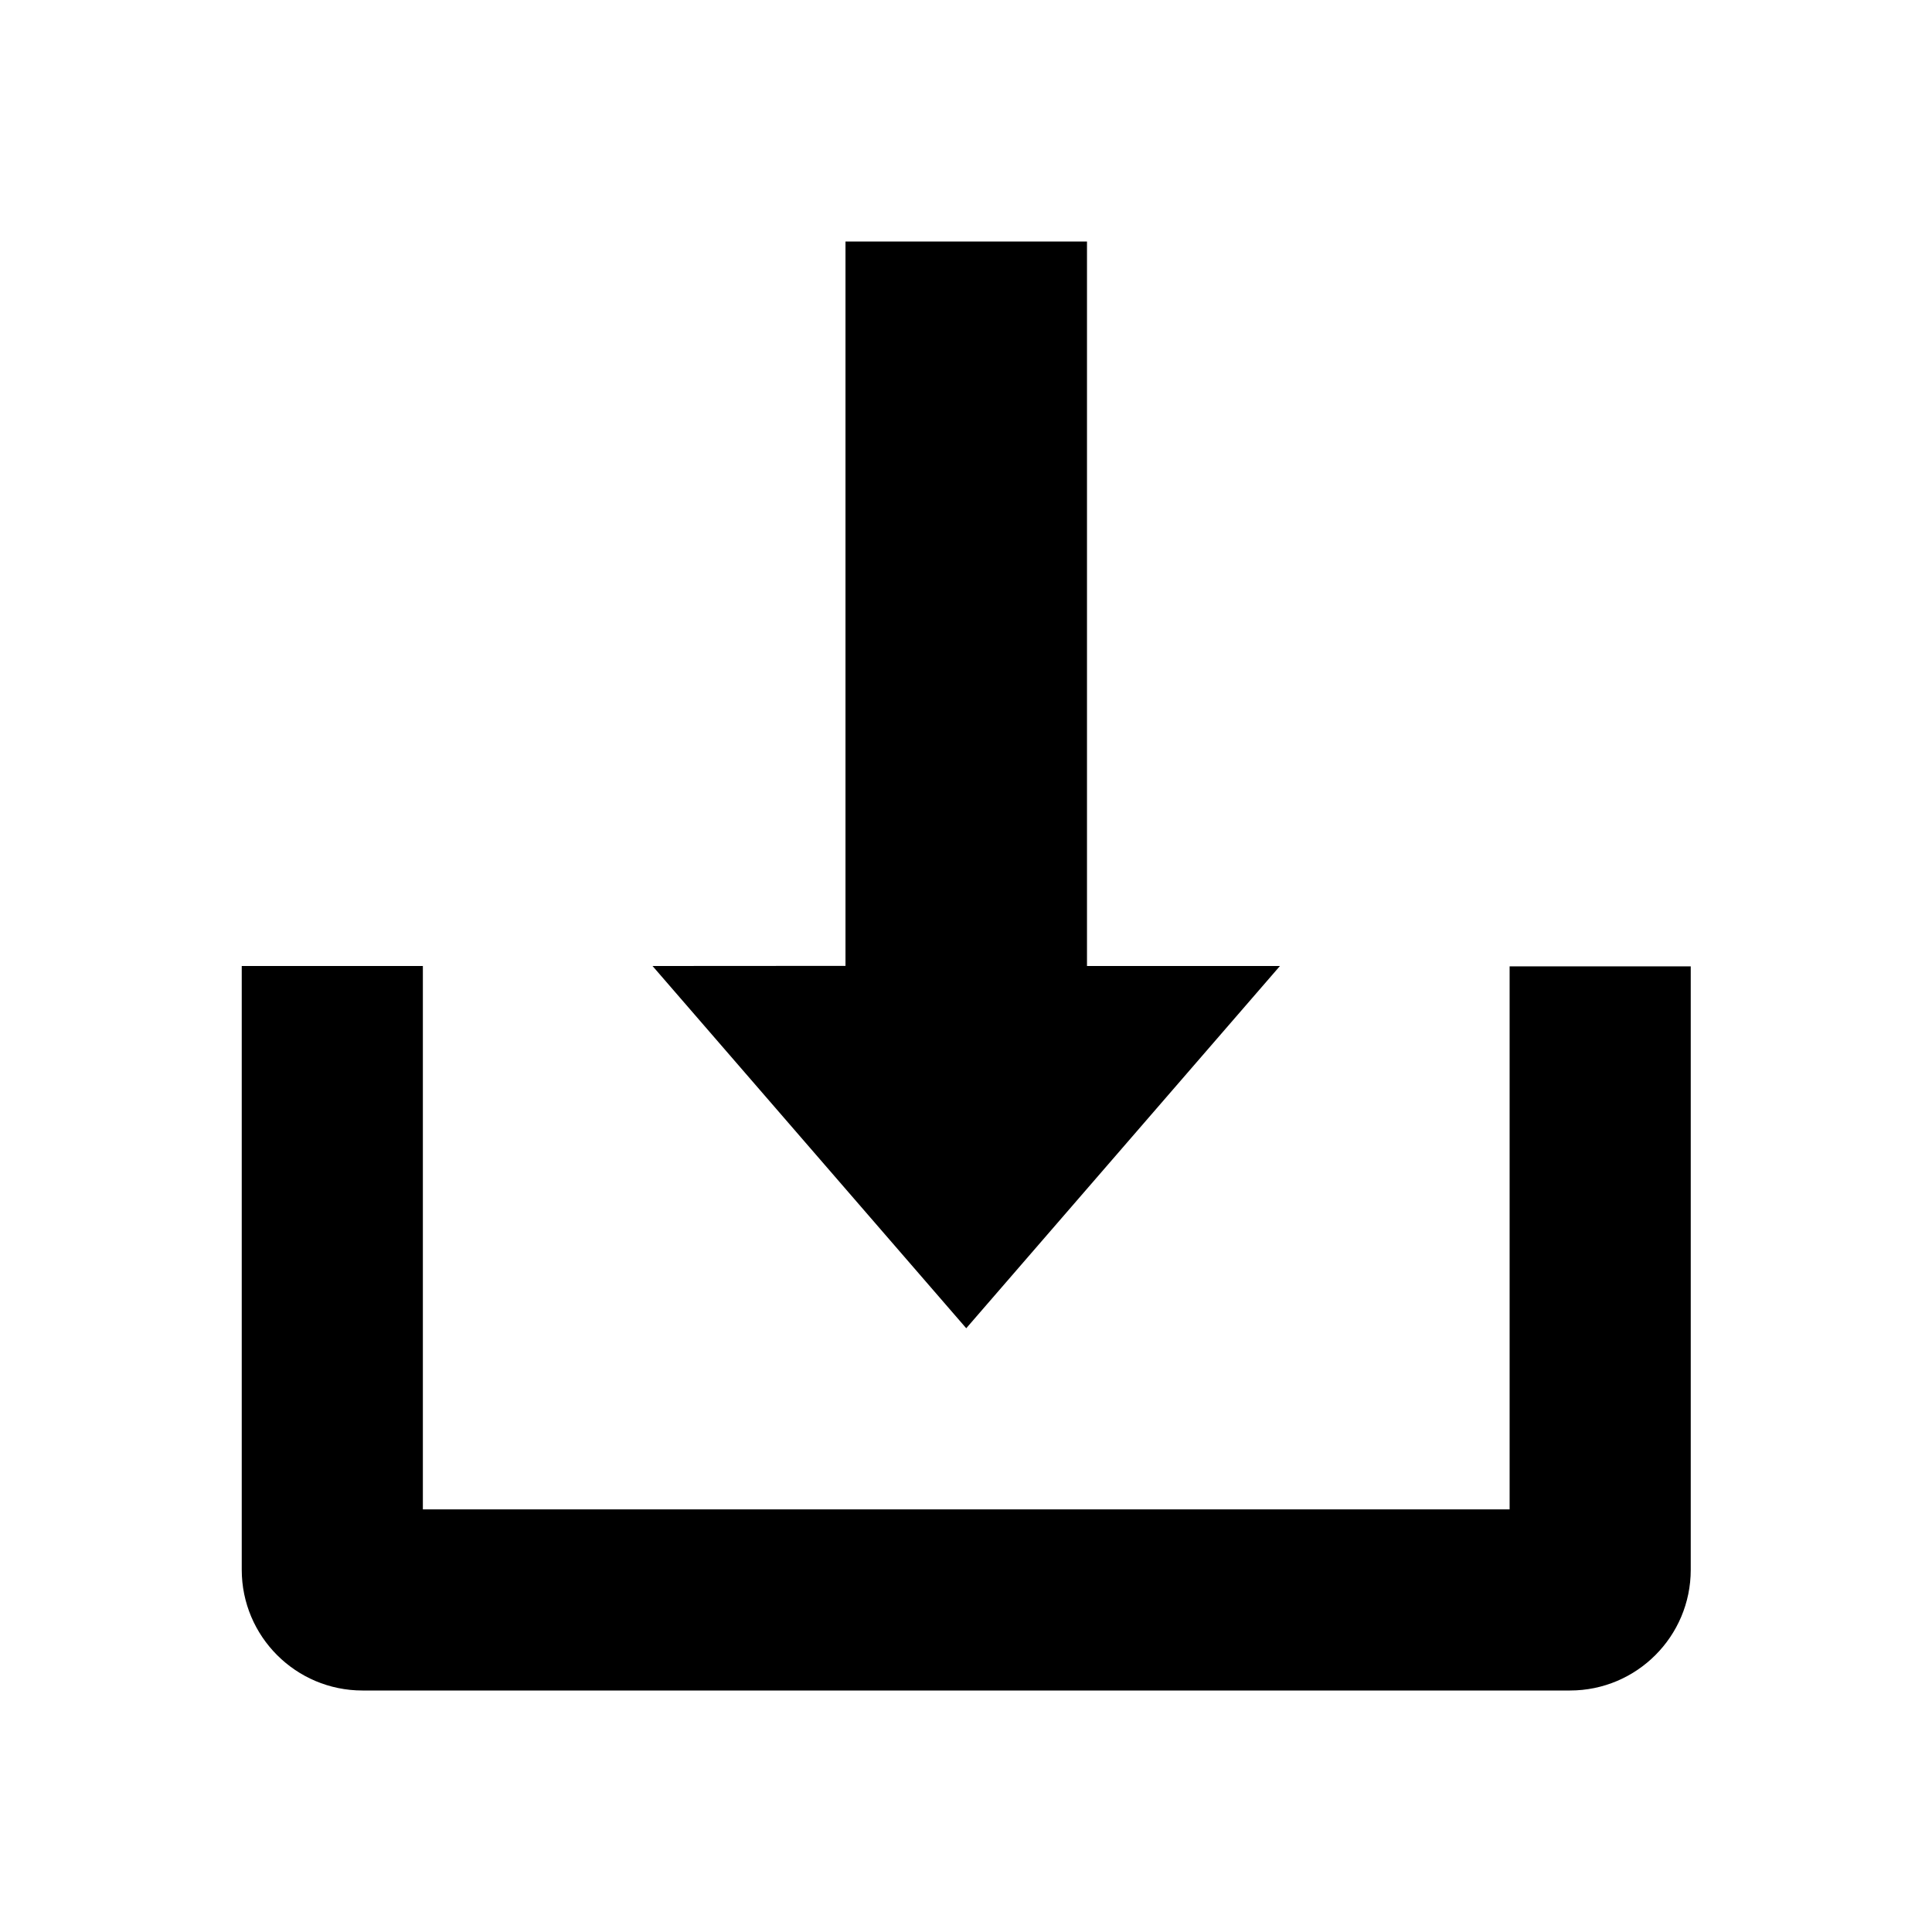 <svg width="16" height="16" viewBox="0 0 16 16" fill="none" xmlns="http://www.w3.org/2000/svg">
<path fill-rule="evenodd" clip-rule="evenodd" d="M3.502 8V12.5H12.502V8.003H14.002V13C14.002 13.552 13.554 14 13.002 14H3.002C2.45 14 2.002 13.552 2.002 13V8H3.502ZM9.002 2V8H10.6L8.002 11L5.404 8L7.002 7.999L7.002 2H9.002Z" fill="black"/>
</svg>
